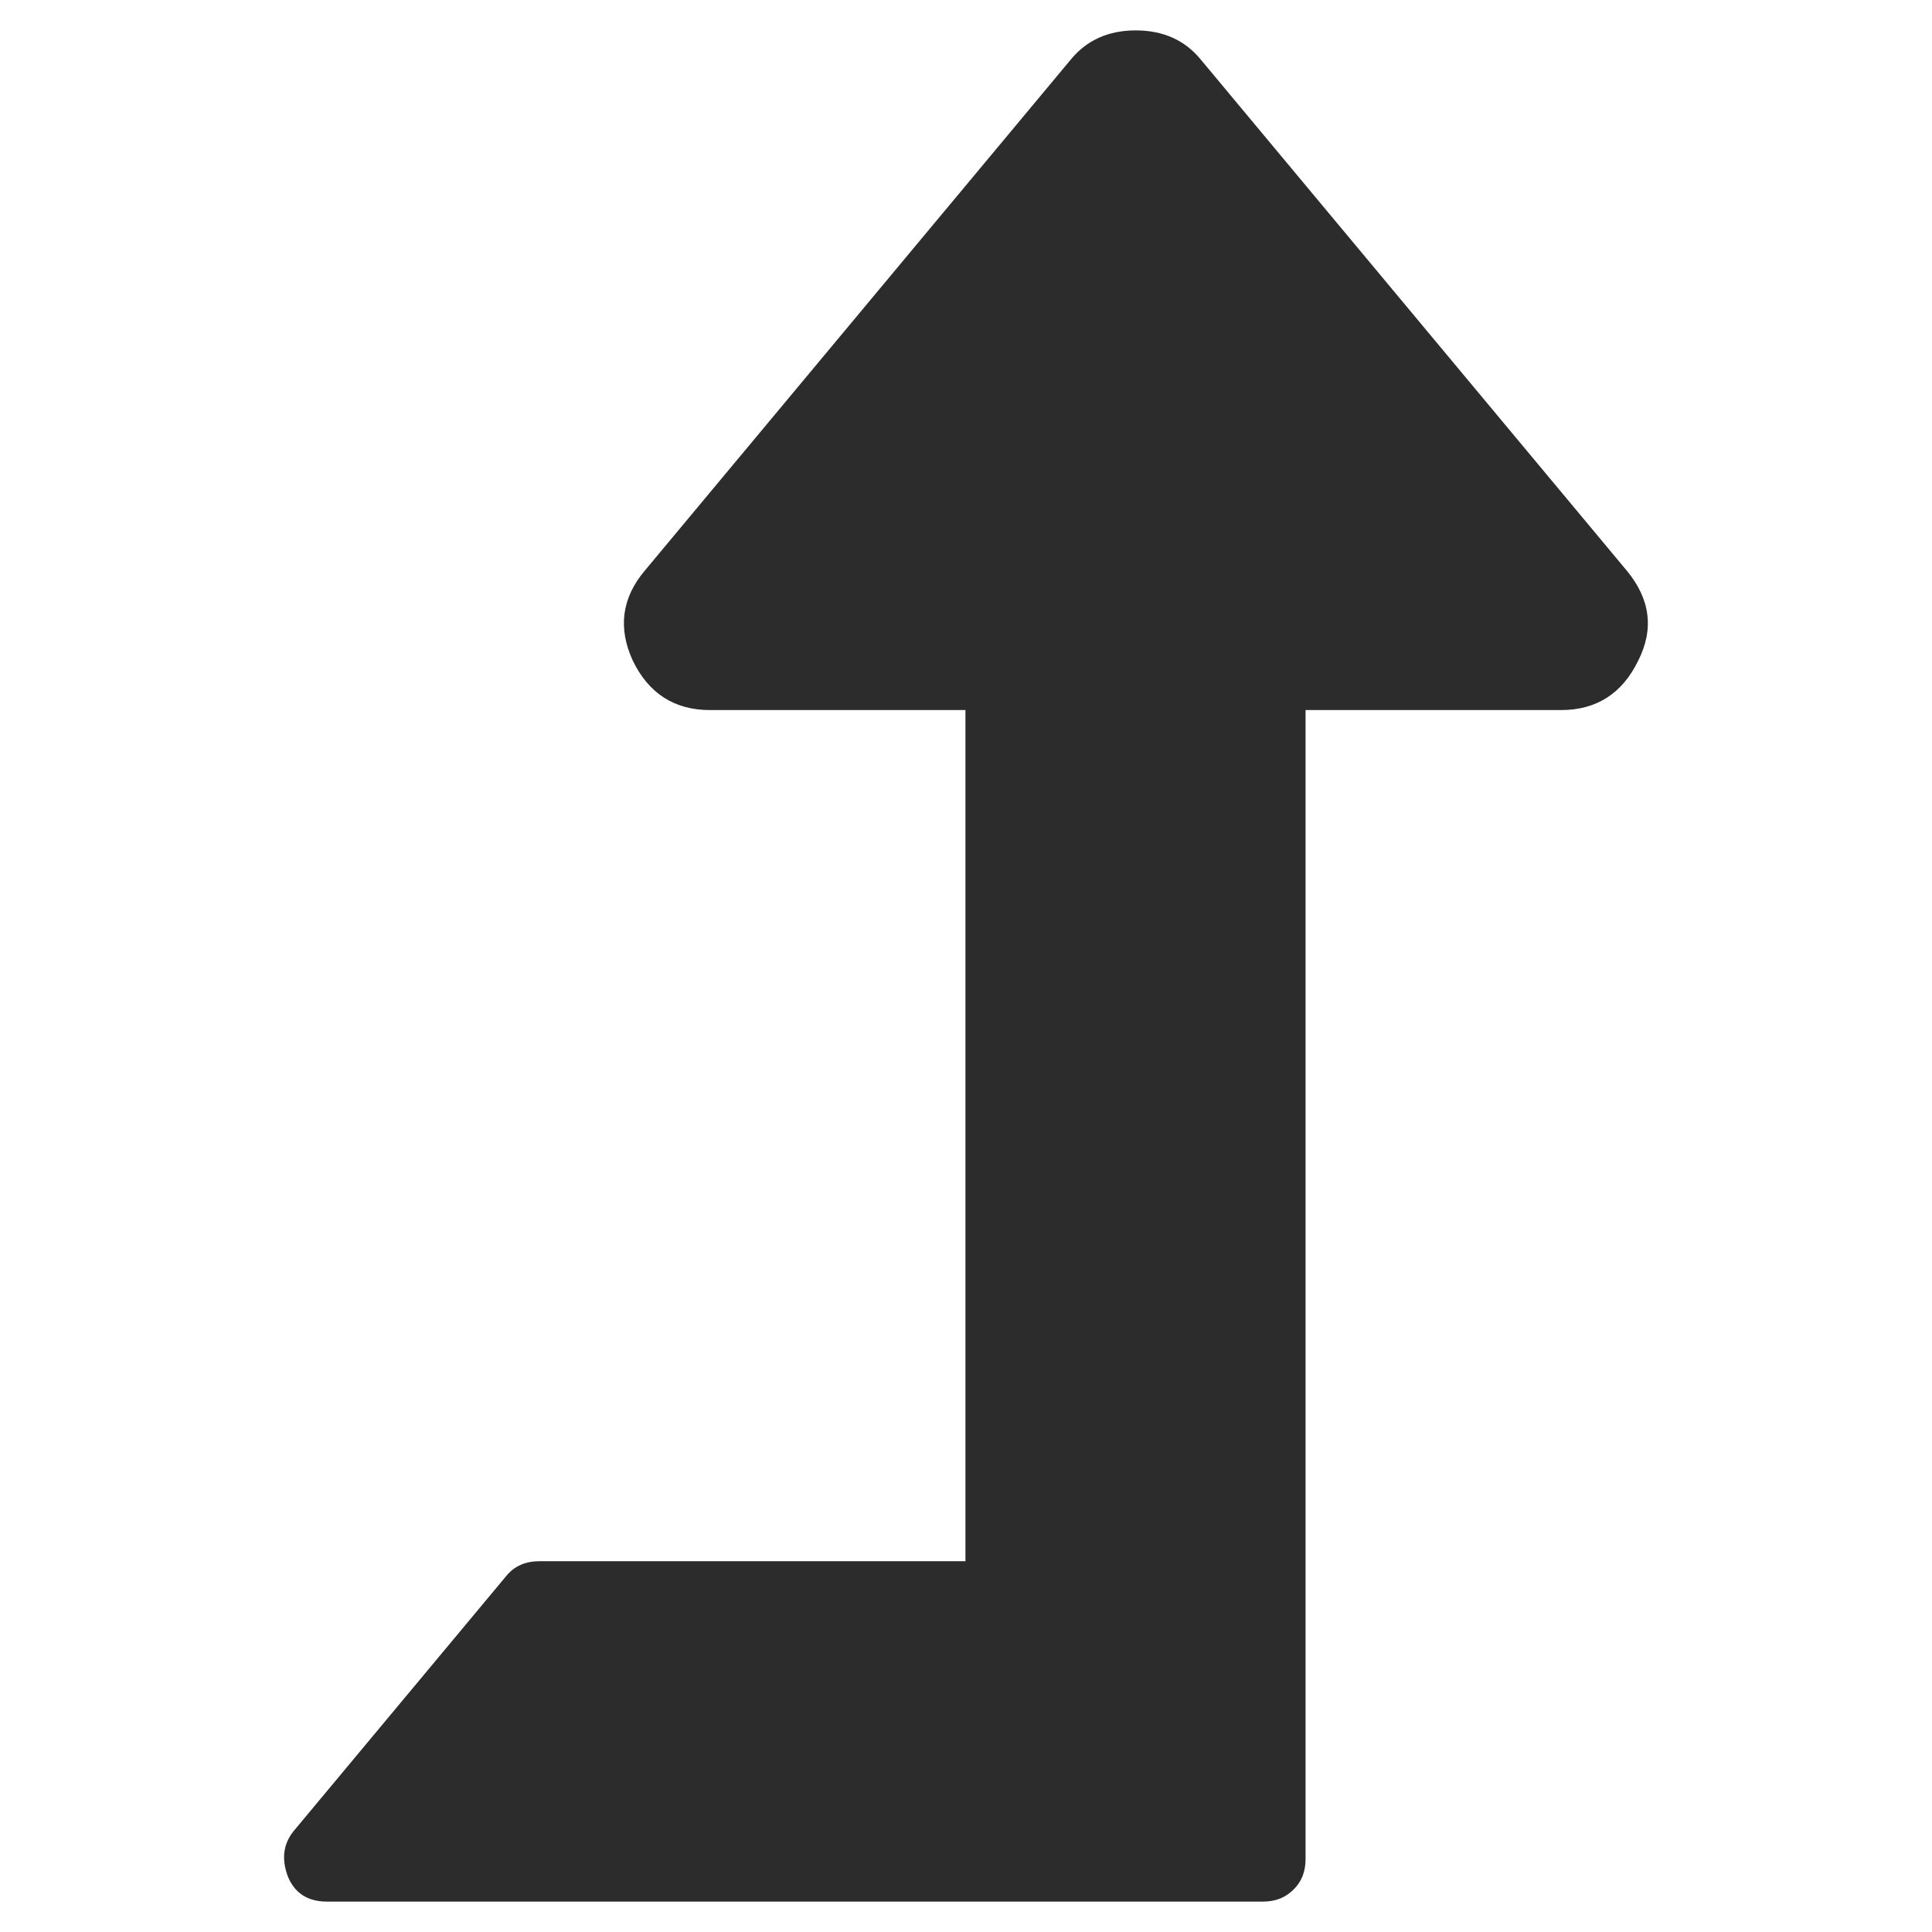 <?xml version="1.0" standalone="no"?><!DOCTYPE svg PUBLIC "-//W3C//DTD SVG 1.1//EN" "http://www.w3.org/Graphics/SVG/1.1/DTD/svg11.dtd"><svg class="icon" width="200px" height="200.00px" viewBox="0 0 1024 1024" version="1.1" xmlns="http://www.w3.org/2000/svg"><path fill="#2c2c2c" d="M868.237 350.263c-8.45 17.345-22.089 26.091-40.916 26.091h-135.349v608.998c0 6.523-2.075 12.008-6.375 16.159-4.299 4.299-9.636 6.375-16.159 6.375H173.256c-9.933 0-16.752-4.299-20.458-12.749-3.706-9.34-2.817-17.641 2.817-24.609l112.816-135.349c4.299-5.189 10.081-7.709 17.641-7.709h225.632V376.354h-135.349c-18.827 0-32.466-8.747-40.916-26.091-8.005-17.345-5.93-33.356 6.375-47.884L567.444 31.68c8.45-10.377 20.013-15.566 34.542-15.566S628.077 21.303 636.527 31.68l225.632 270.699c12.453 14.973 14.676 30.984 6.078 47.884z" /></svg>